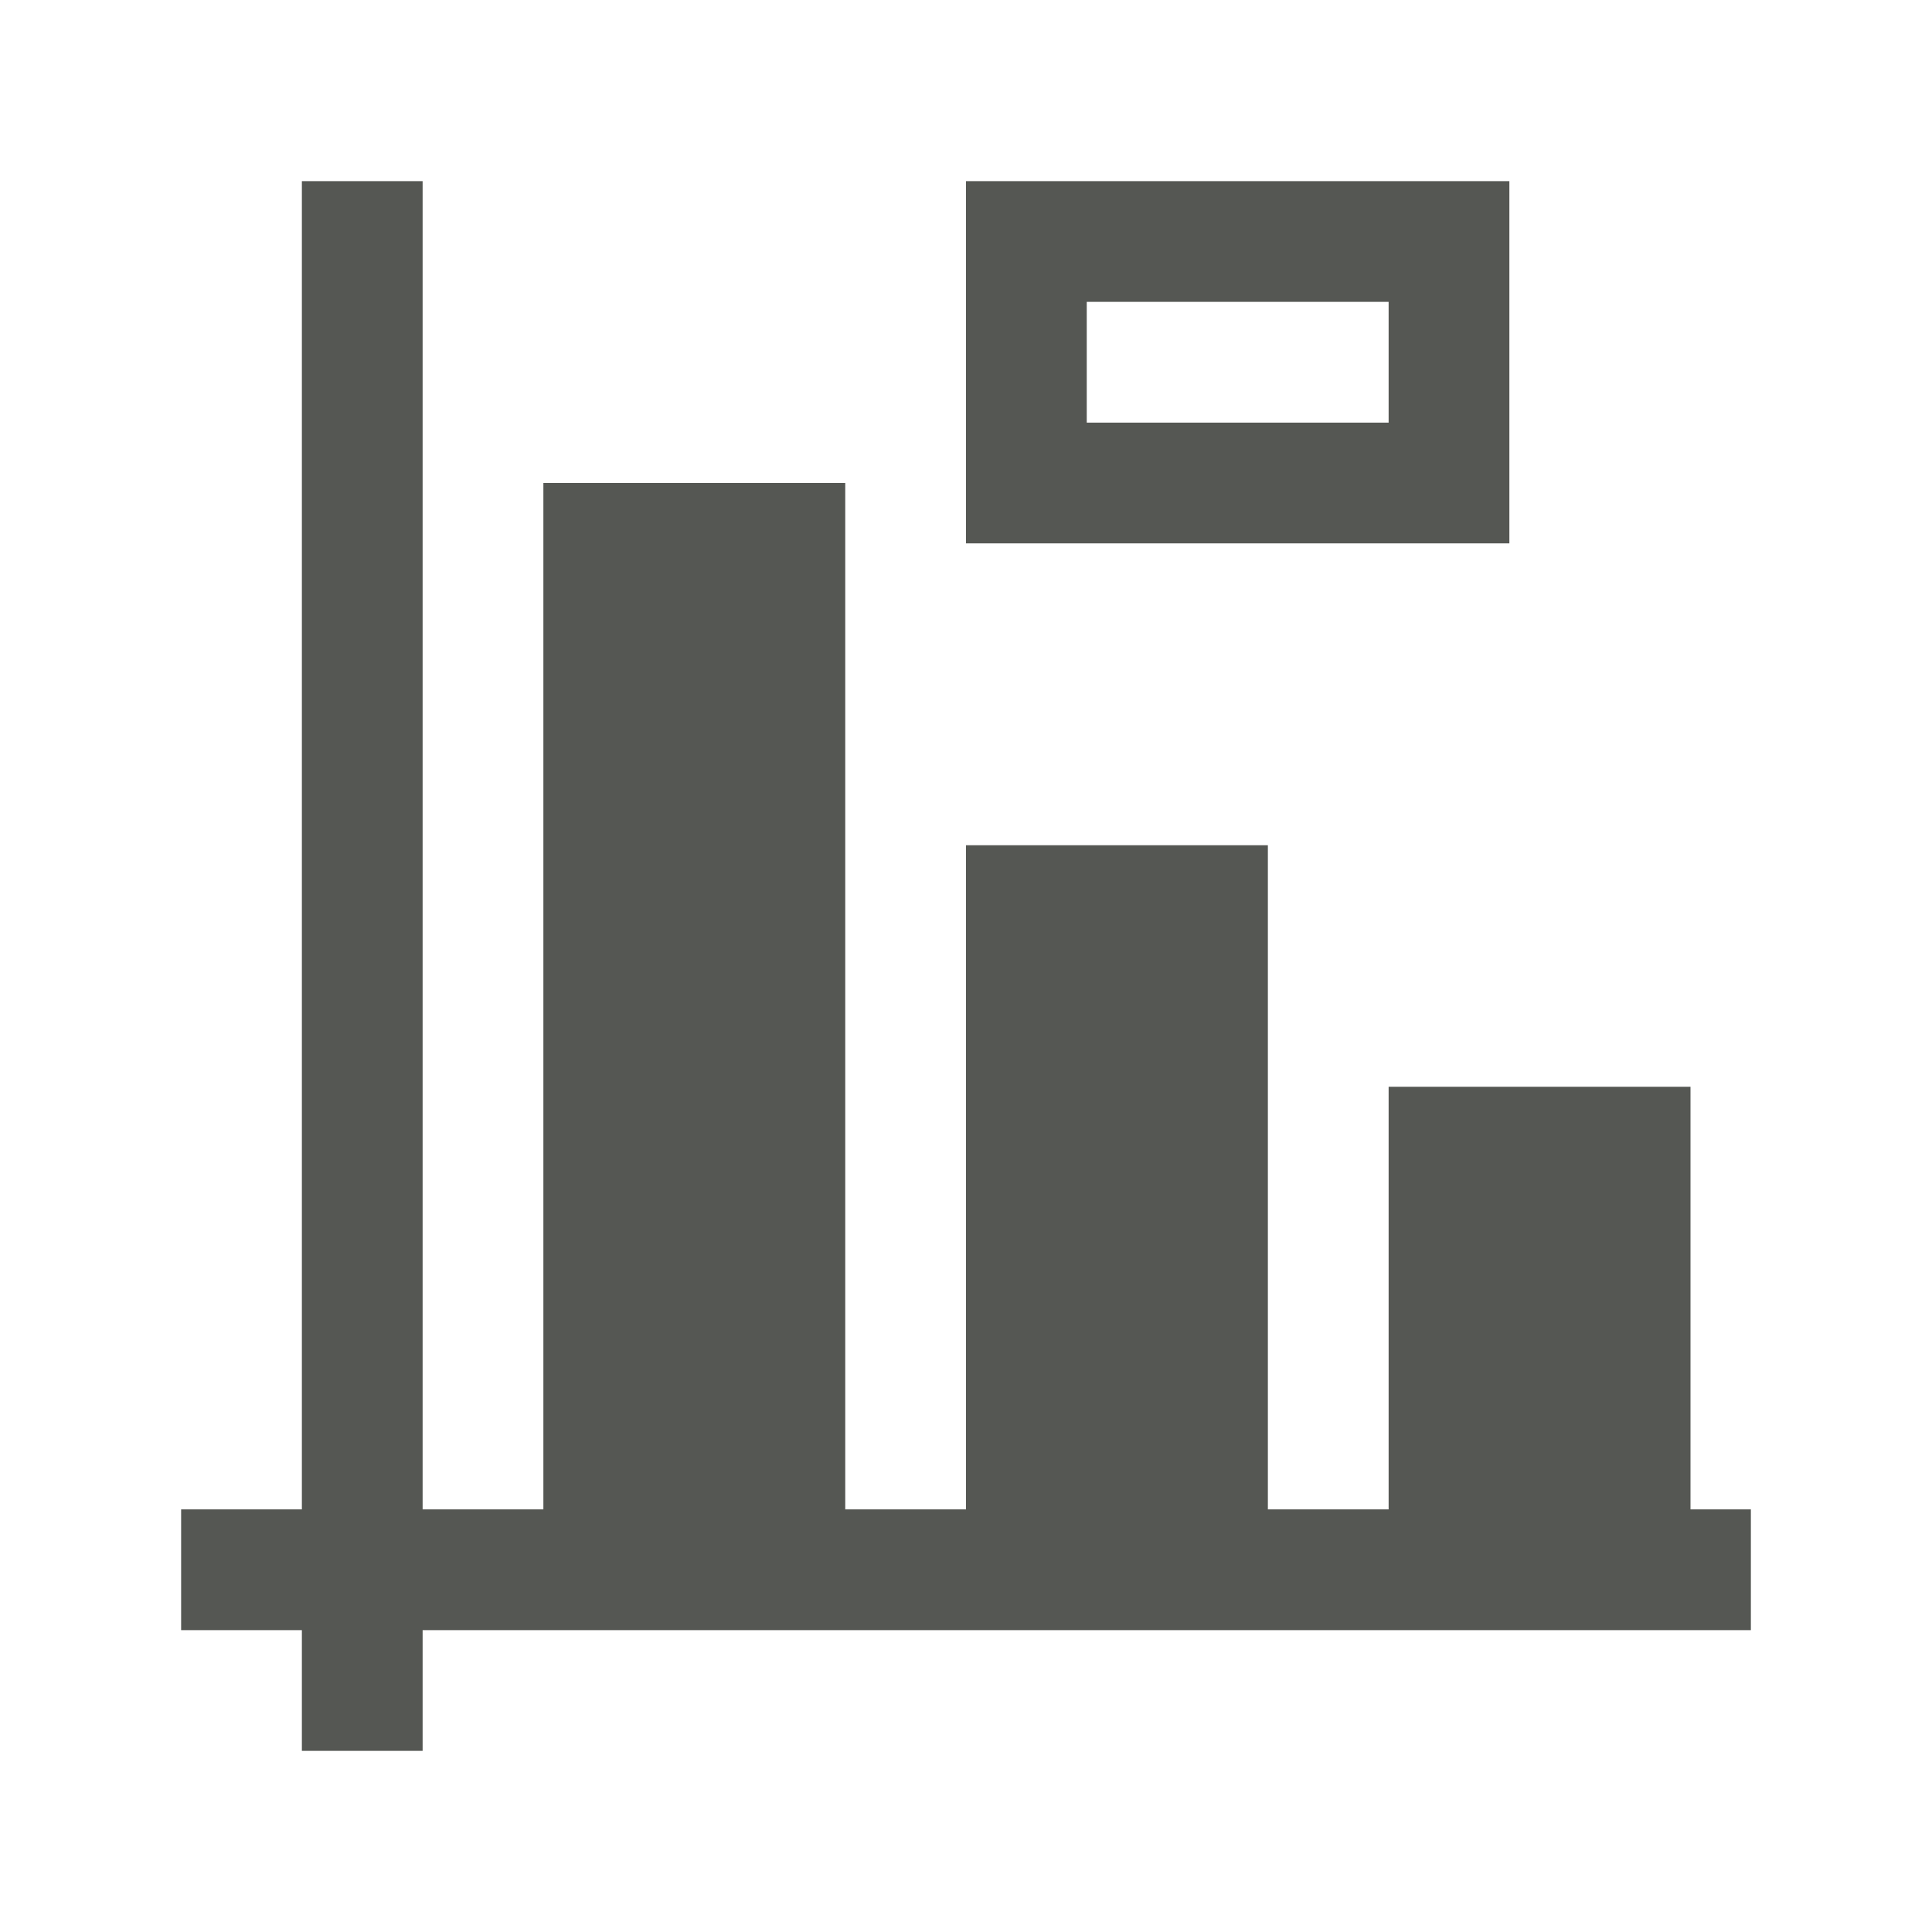 <svg height="32" viewBox="0 0 32 32" width="32" xmlns="http://www.w3.org/2000/svg"><path d="m5 3v22h-2v2h2v2h2v-2h22v-2h-1v-7h-5v7h-2v-11h-5v11h-2v-17h-5v17h-2v-22zm11 0v6h9c0-2 0-4 0-6zm2 2h5v2h-5z" fill="#555753"/></svg>